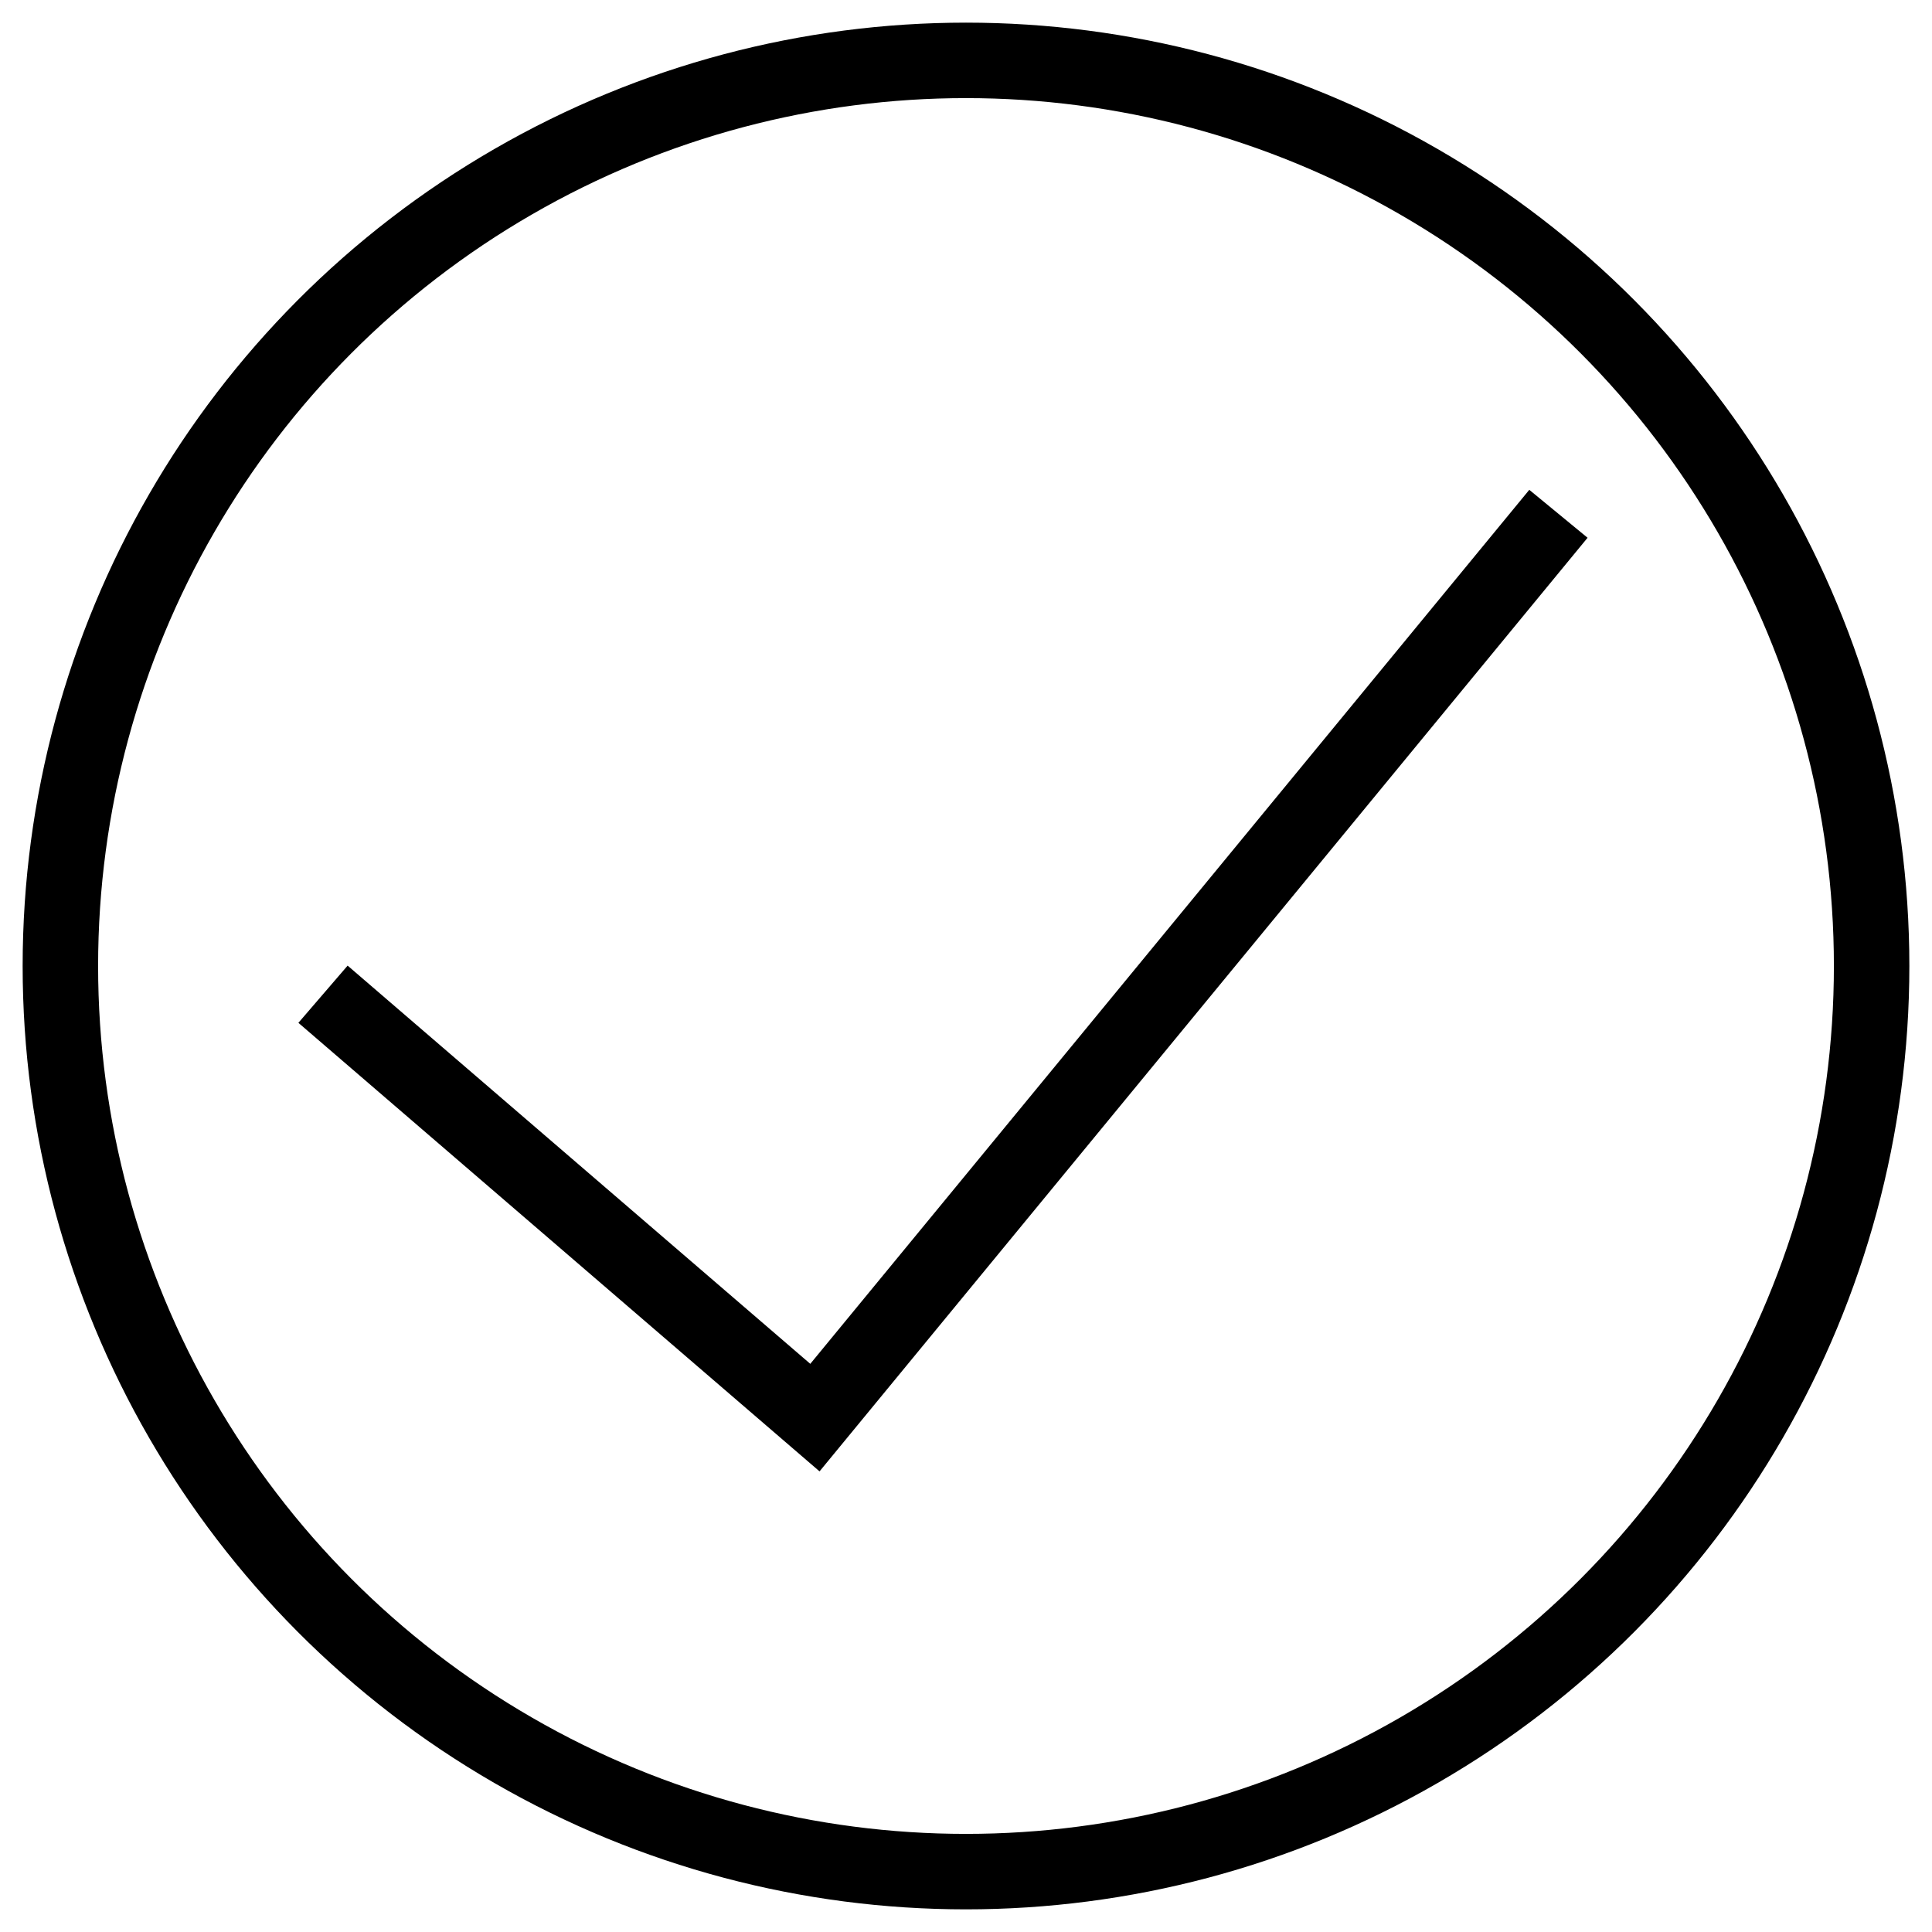 <?xml version="1.0" encoding="utf-8"?>
<!-- Generator: Adobe Illustrator 26.0.2, SVG Export Plug-In . SVG Version: 6.00 Build 0)  -->
<svg version="1.1" id="Layer_1" xmlns="http://www.w3.org/2000/svg" xmlns:xlink="http://www.w3.org/1999/xlink" x="0px" y="0px"
	 viewBox="0 0 128 128" style="enable-background:new 0 0 128 128;" xml:space="preserve">
<style type="text/css">
	.Approvex0{fill:none;stroke:#000000;stroke-width:5;stroke-miterlimit:10;}
</style>
<circle class="Approvex0" cx="64" cy="64" r="60"/>
<polyline class="Approvex0" points="21.4,65.87 53.99,93.92 103.25,34.04 "/>
</svg>
